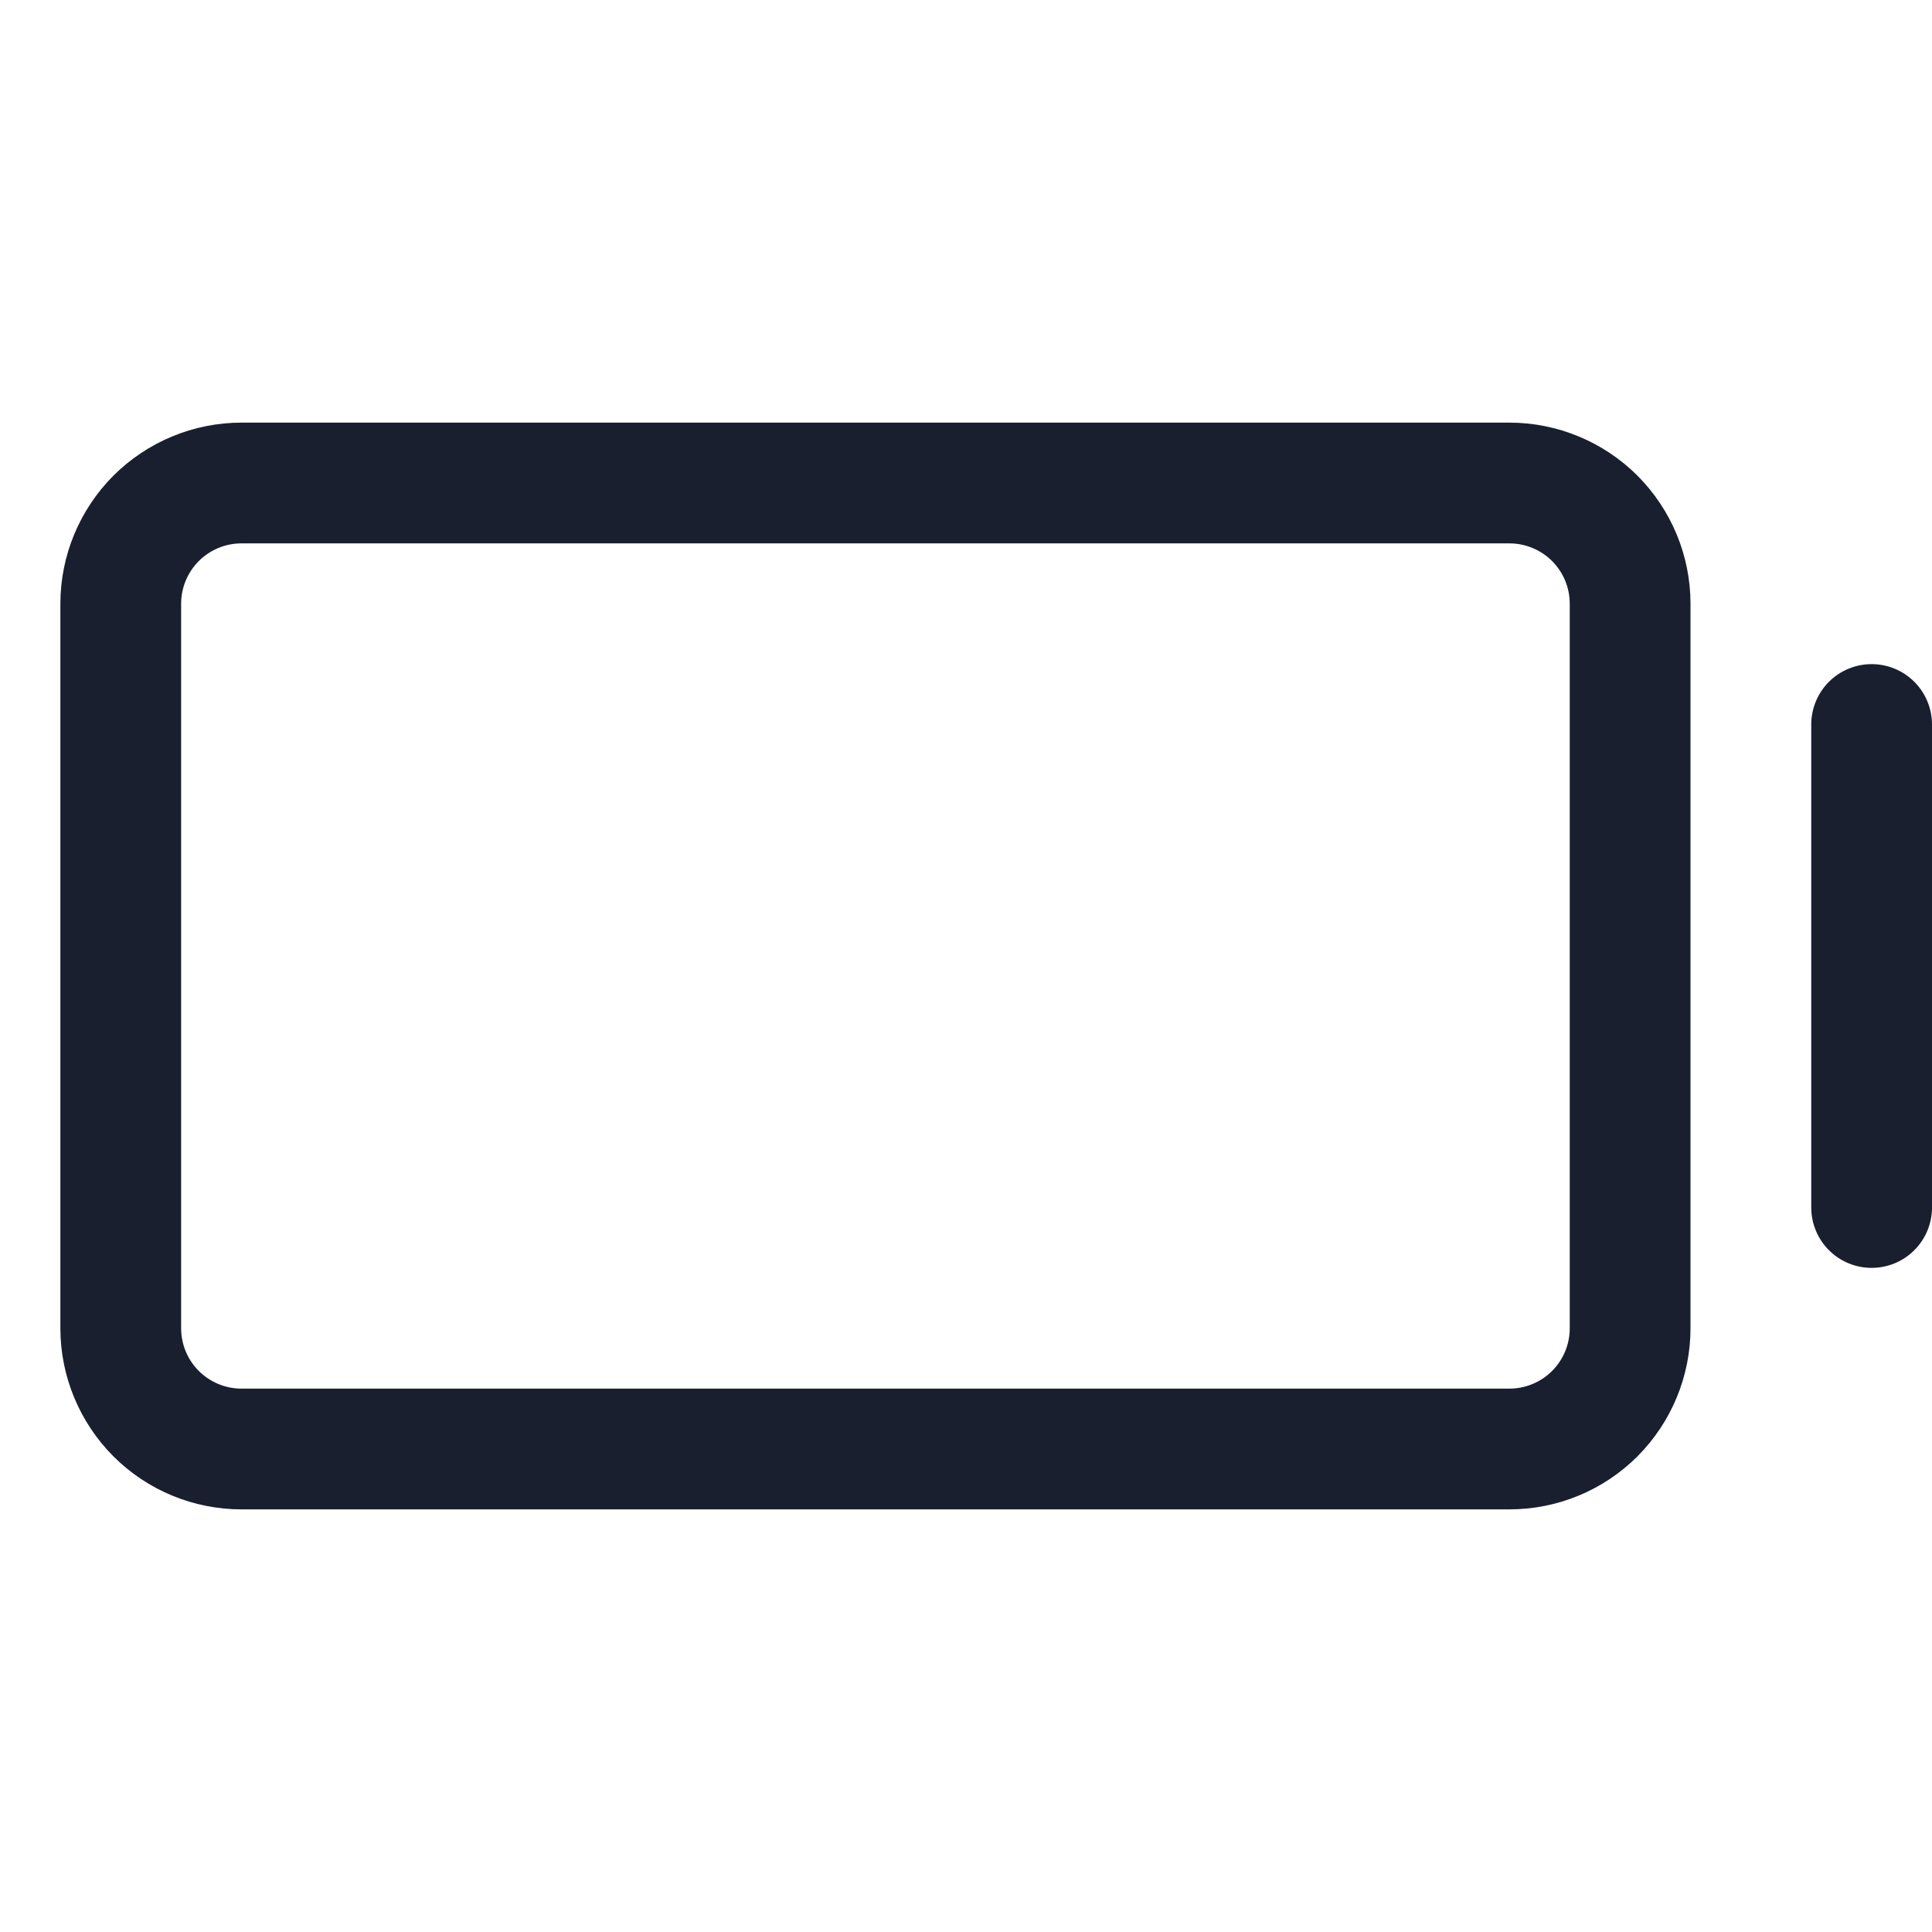 <svg width="20" height="20" viewBox="0 0 20 20" fill="none" xmlns="http://www.w3.org/2000/svg">
<path d="M15.625 4.375H2.5C2.003 4.375 1.526 4.573 1.174 4.924C0.823 5.276 0.625 5.753 0.625 6.25V13.75C0.625 14.247 0.823 14.724 1.174 15.076C1.526 15.428 2.003 15.625 2.5 15.625H15.625C16.122 15.625 16.599 15.428 16.951 15.076C17.302 14.724 17.5 14.247 17.5 13.75V6.25C17.5 5.753 17.302 5.276 16.951 4.924C16.599 4.573 16.122 4.375 15.625 4.375ZM16.25 13.75C16.25 13.916 16.184 14.075 16.067 14.192C15.95 14.309 15.791 14.375 15.625 14.375H2.5C2.334 14.375 2.175 14.309 2.058 14.192C1.941 14.075 1.875 13.916 1.875 13.75V6.25C1.875 6.084 1.941 5.925 2.058 5.808C2.175 5.691 2.334 5.625 2.5 5.625H15.625C15.791 5.625 15.95 5.691 16.067 5.808C16.184 5.925 16.25 6.084 16.25 6.25V13.75ZM20 7.5V12.5C20 12.666 19.934 12.825 19.817 12.942C19.7 13.059 19.541 13.125 19.375 13.125C19.209 13.125 19.05 13.059 18.933 12.942C18.816 12.825 18.75 12.666 18.75 12.5V7.5C18.75 7.334 18.816 7.175 18.933 7.058C19.05 6.941 19.209 6.875 19.375 6.875C19.541 6.875 19.7 6.941 19.817 7.058C19.934 7.175 20 7.334 20 7.5Z" fill="#191F2E"/>
</svg>

